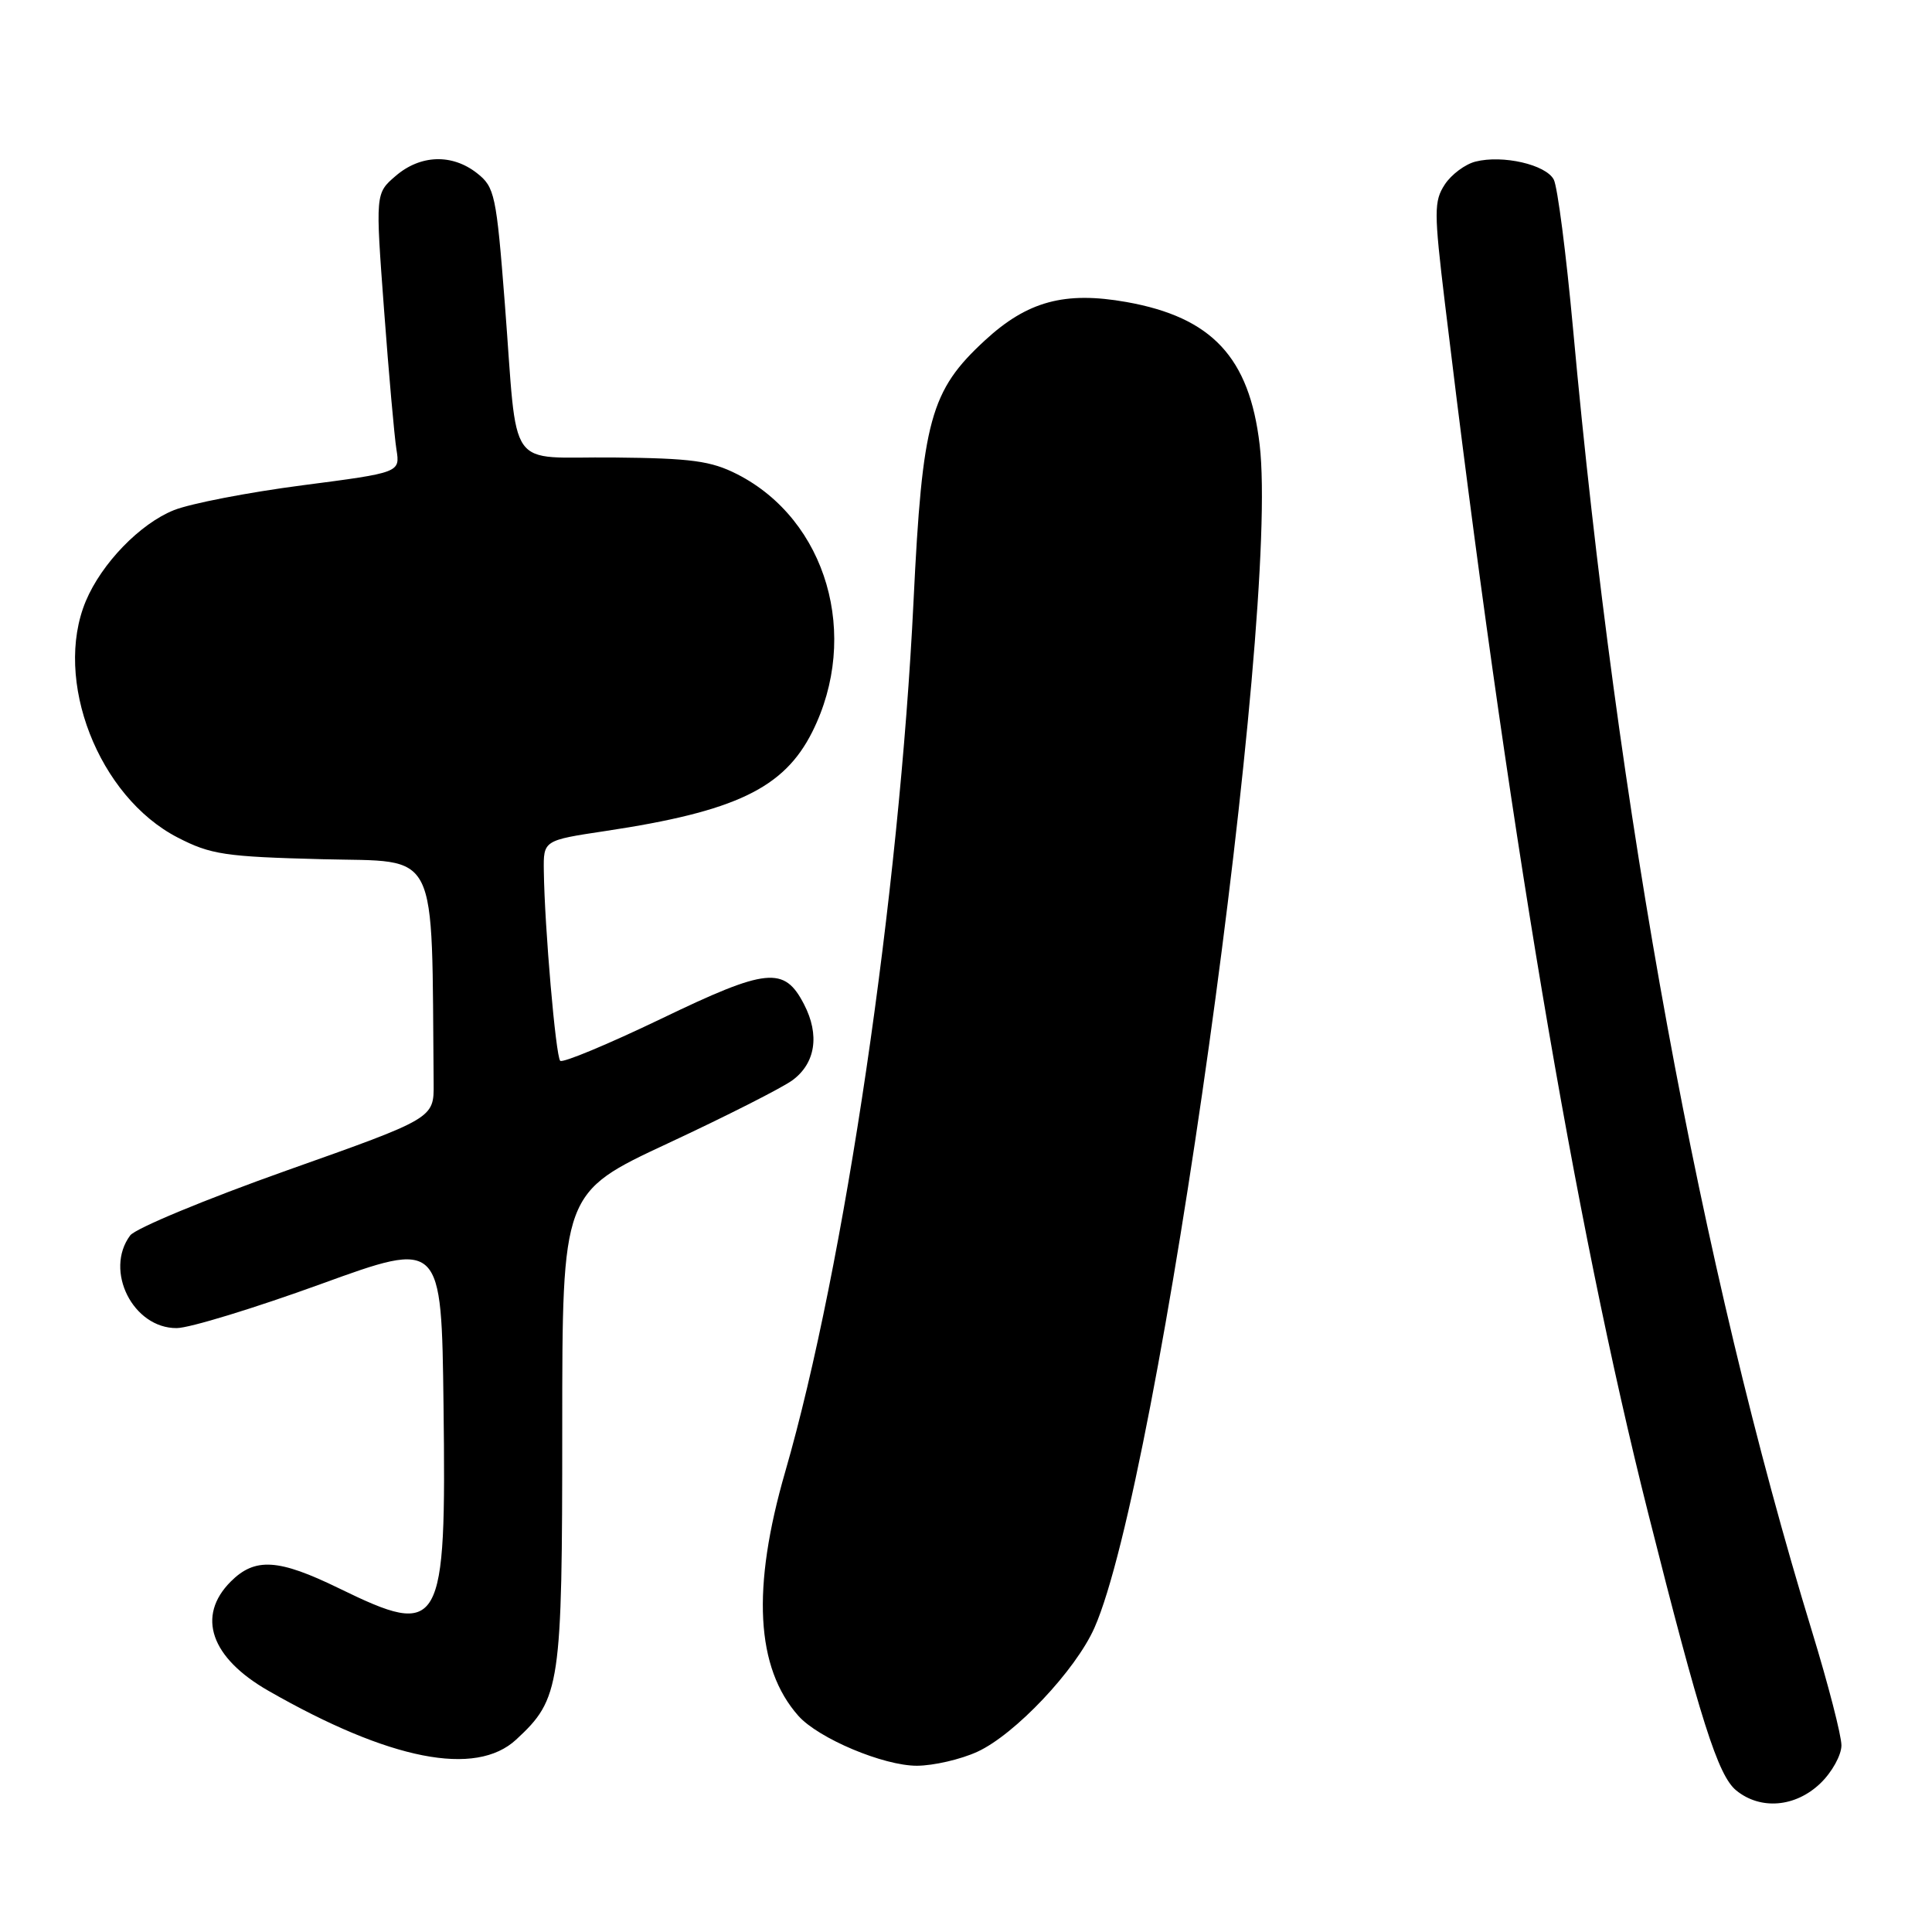 <?xml version="1.0" encoding="UTF-8" standalone="no"?>
<!DOCTYPE svg PUBLIC "-//W3C//DTD SVG 1.1//EN" "http://www.w3.org/Graphics/SVG/1.1/DTD/svg11.dtd" >
<svg xmlns="http://www.w3.org/2000/svg" xmlns:xlink="http://www.w3.org/1999/xlink" version="1.1" viewBox="0 0 256 256">
 <g >
 <path fill="currentColor"
d=" M 241.20 236.31 C 242.74 234.84 244.00 232.56 244.00 231.27 C 244.00 229.97 242.25 223.19 240.11 216.20 C 225.28 167.75 214.32 108.03 208.43 43.50 C 207.52 33.60 206.38 24.73 205.88 23.79 C 204.83 21.81 199.13 20.50 195.52 21.41 C 194.15 21.75 192.31 23.12 191.44 24.45 C 190.00 26.66 190.00 28.03 191.46 40.18 C 199.67 108.48 208.62 161.75 218.39 200.50 C 225.32 227.98 227.64 235.28 230.07 237.25 C 233.28 239.86 237.90 239.47 241.20 236.31 Z  M 129.50 232.12 C 134.48 229.84 142.53 221.32 145.02 215.69 C 153.60 196.29 169.60 81.76 166.91 58.92 C 165.55 47.35 160.59 42.04 149.26 40.02 C 141.09 38.57 136.14 39.91 130.52 45.09 C 123.27 51.77 122.21 55.64 121.05 79.62 C 119.16 118.59 111.91 167.78 104.05 195.00 C 99.58 210.45 100.15 221.00 105.79 227.36 C 108.45 230.35 117.07 233.98 121.50 233.97 C 123.70 233.96 127.30 233.13 129.50 232.12 Z  M 68.40 230.50 C 74.26 225.08 74.50 223.44 74.50 189.26 C 74.50 158.03 74.50 158.03 88.50 151.50 C 96.20 147.91 103.62 144.15 105.00 143.14 C 108.06 140.89 108.64 137.13 106.54 133.08 C 103.92 128.00 101.64 128.23 87.57 135.01 C 80.55 138.38 74.55 140.88 74.23 140.56 C 73.64 139.97 72.16 122.87 72.06 115.42 C 72.00 111.35 72.00 111.35 80.25 110.11 C 97.47 107.52 103.87 104.45 107.62 97.00 C 114.02 84.25 109.56 68.90 97.69 62.84 C 94.21 61.07 91.64 60.72 81.32 60.62 C 66.89 60.48 68.66 62.99 66.89 40.20 C 65.77 25.79 65.55 24.79 63.21 22.95 C 59.90 20.35 55.71 20.49 52.43 23.31 C 49.74 25.62 49.74 25.62 50.89 41.06 C 51.52 49.55 52.26 57.88 52.53 59.56 C 53.02 62.62 53.02 62.62 40.03 64.31 C 32.89 65.24 25.24 66.72 23.04 67.60 C 18.56 69.39 13.46 74.66 11.37 79.65 C 7.02 90.07 13.04 105.57 23.55 110.98 C 27.93 113.24 29.82 113.52 42.71 113.85 C 58.37 114.26 57.17 111.84 57.46 143.59 C 57.50 148.18 57.50 148.18 38.00 155.09 C 27.27 158.90 17.94 162.77 17.25 163.70 C 13.78 168.37 17.63 176.02 23.42 175.98 C 25.12 175.97 33.70 173.34 42.50 170.15 C 58.50 164.34 58.50 164.34 58.77 186.24 C 59.14 216.06 58.54 217.10 44.94 210.47 C 36.89 206.54 33.79 206.35 30.57 209.57 C 26.01 214.14 27.91 219.66 35.57 224.04 C 51.64 233.24 63.03 235.48 68.40 230.50 Z "/>
</g>
</svg>